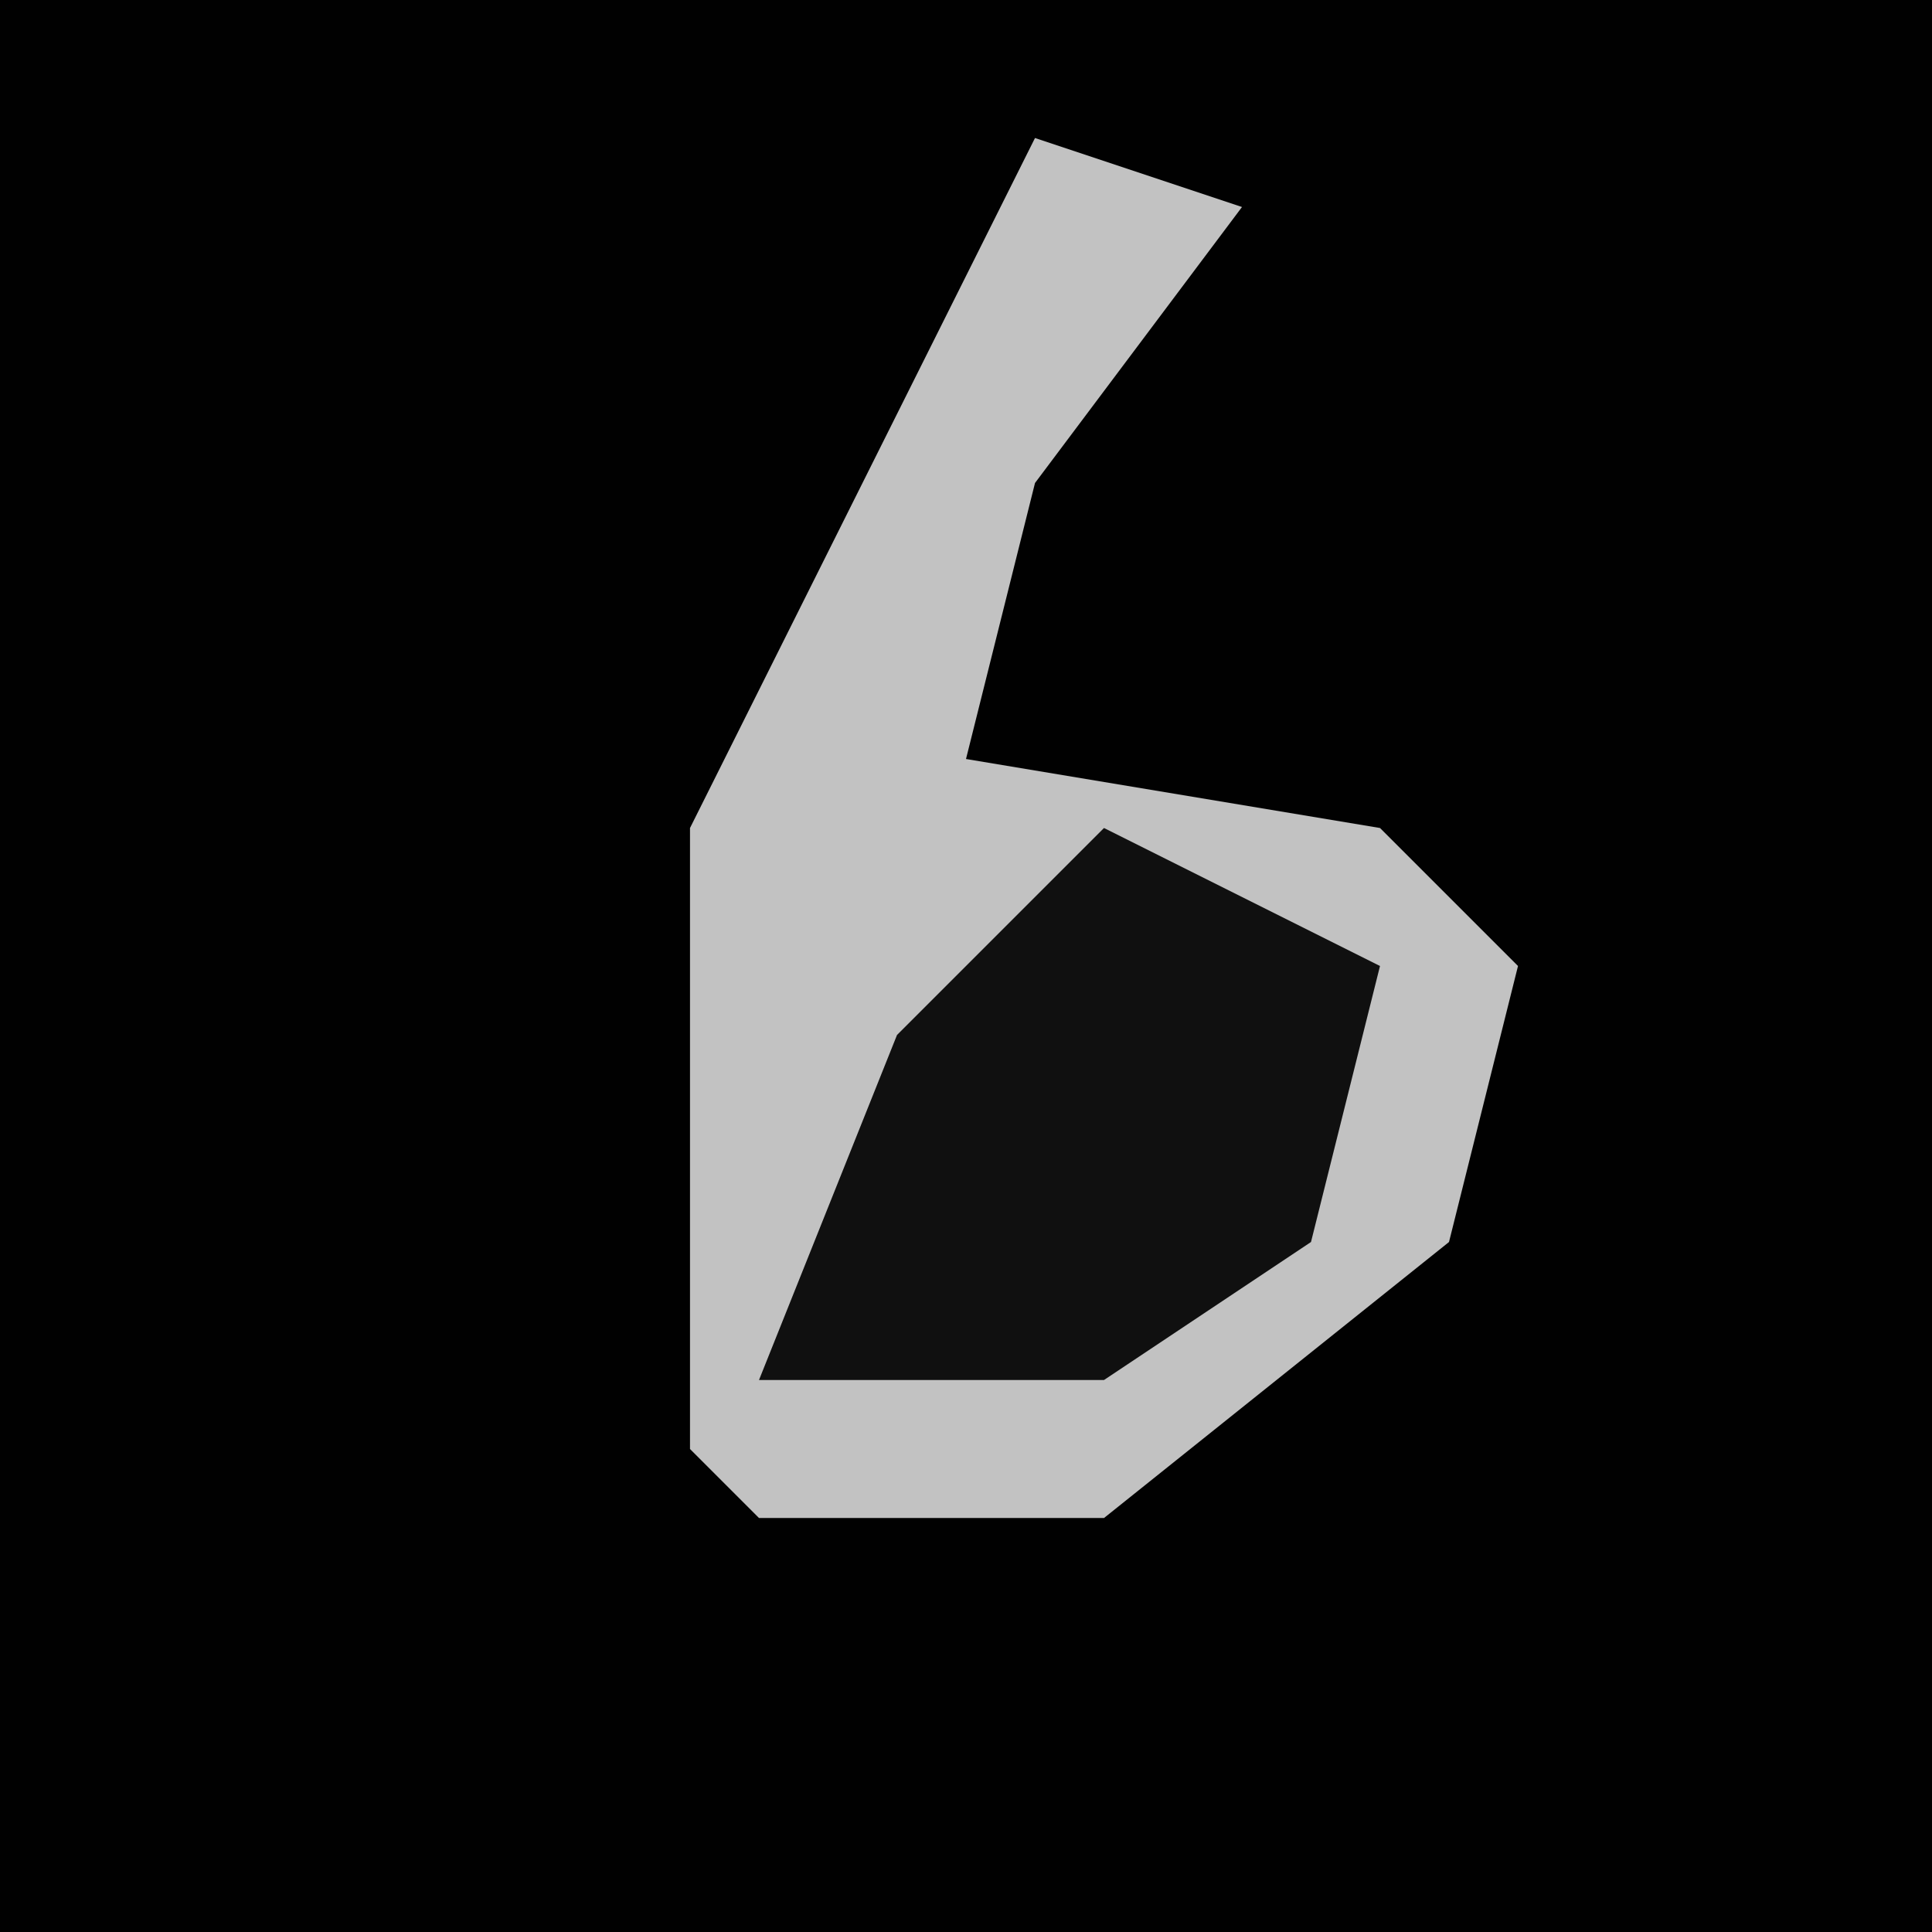 <?xml version="1.0" encoding="UTF-8"?>
<svg version="1.1" xmlns="http://www.w3.org/2000/svg" width="28" height="28">
<path d="M0,0 L28,0 L28,28 L0,28 Z " fill="#010101" transform="translate(0,0)"/>
<path d="M0,0 L3,1 L0,5 L-1,9 L5,10 L7,12 L6,16 L1,20 L-4,20 L-5,19 L-5,10 Z " fill="#C2C2C2" transform="translate(15,2)"/>
<path d="M0,0 L4,2 L3,6 L0,8 L-5,8 L-3,3 Z " fill="#101010" transform="translate(16,12)"/>
</svg>
